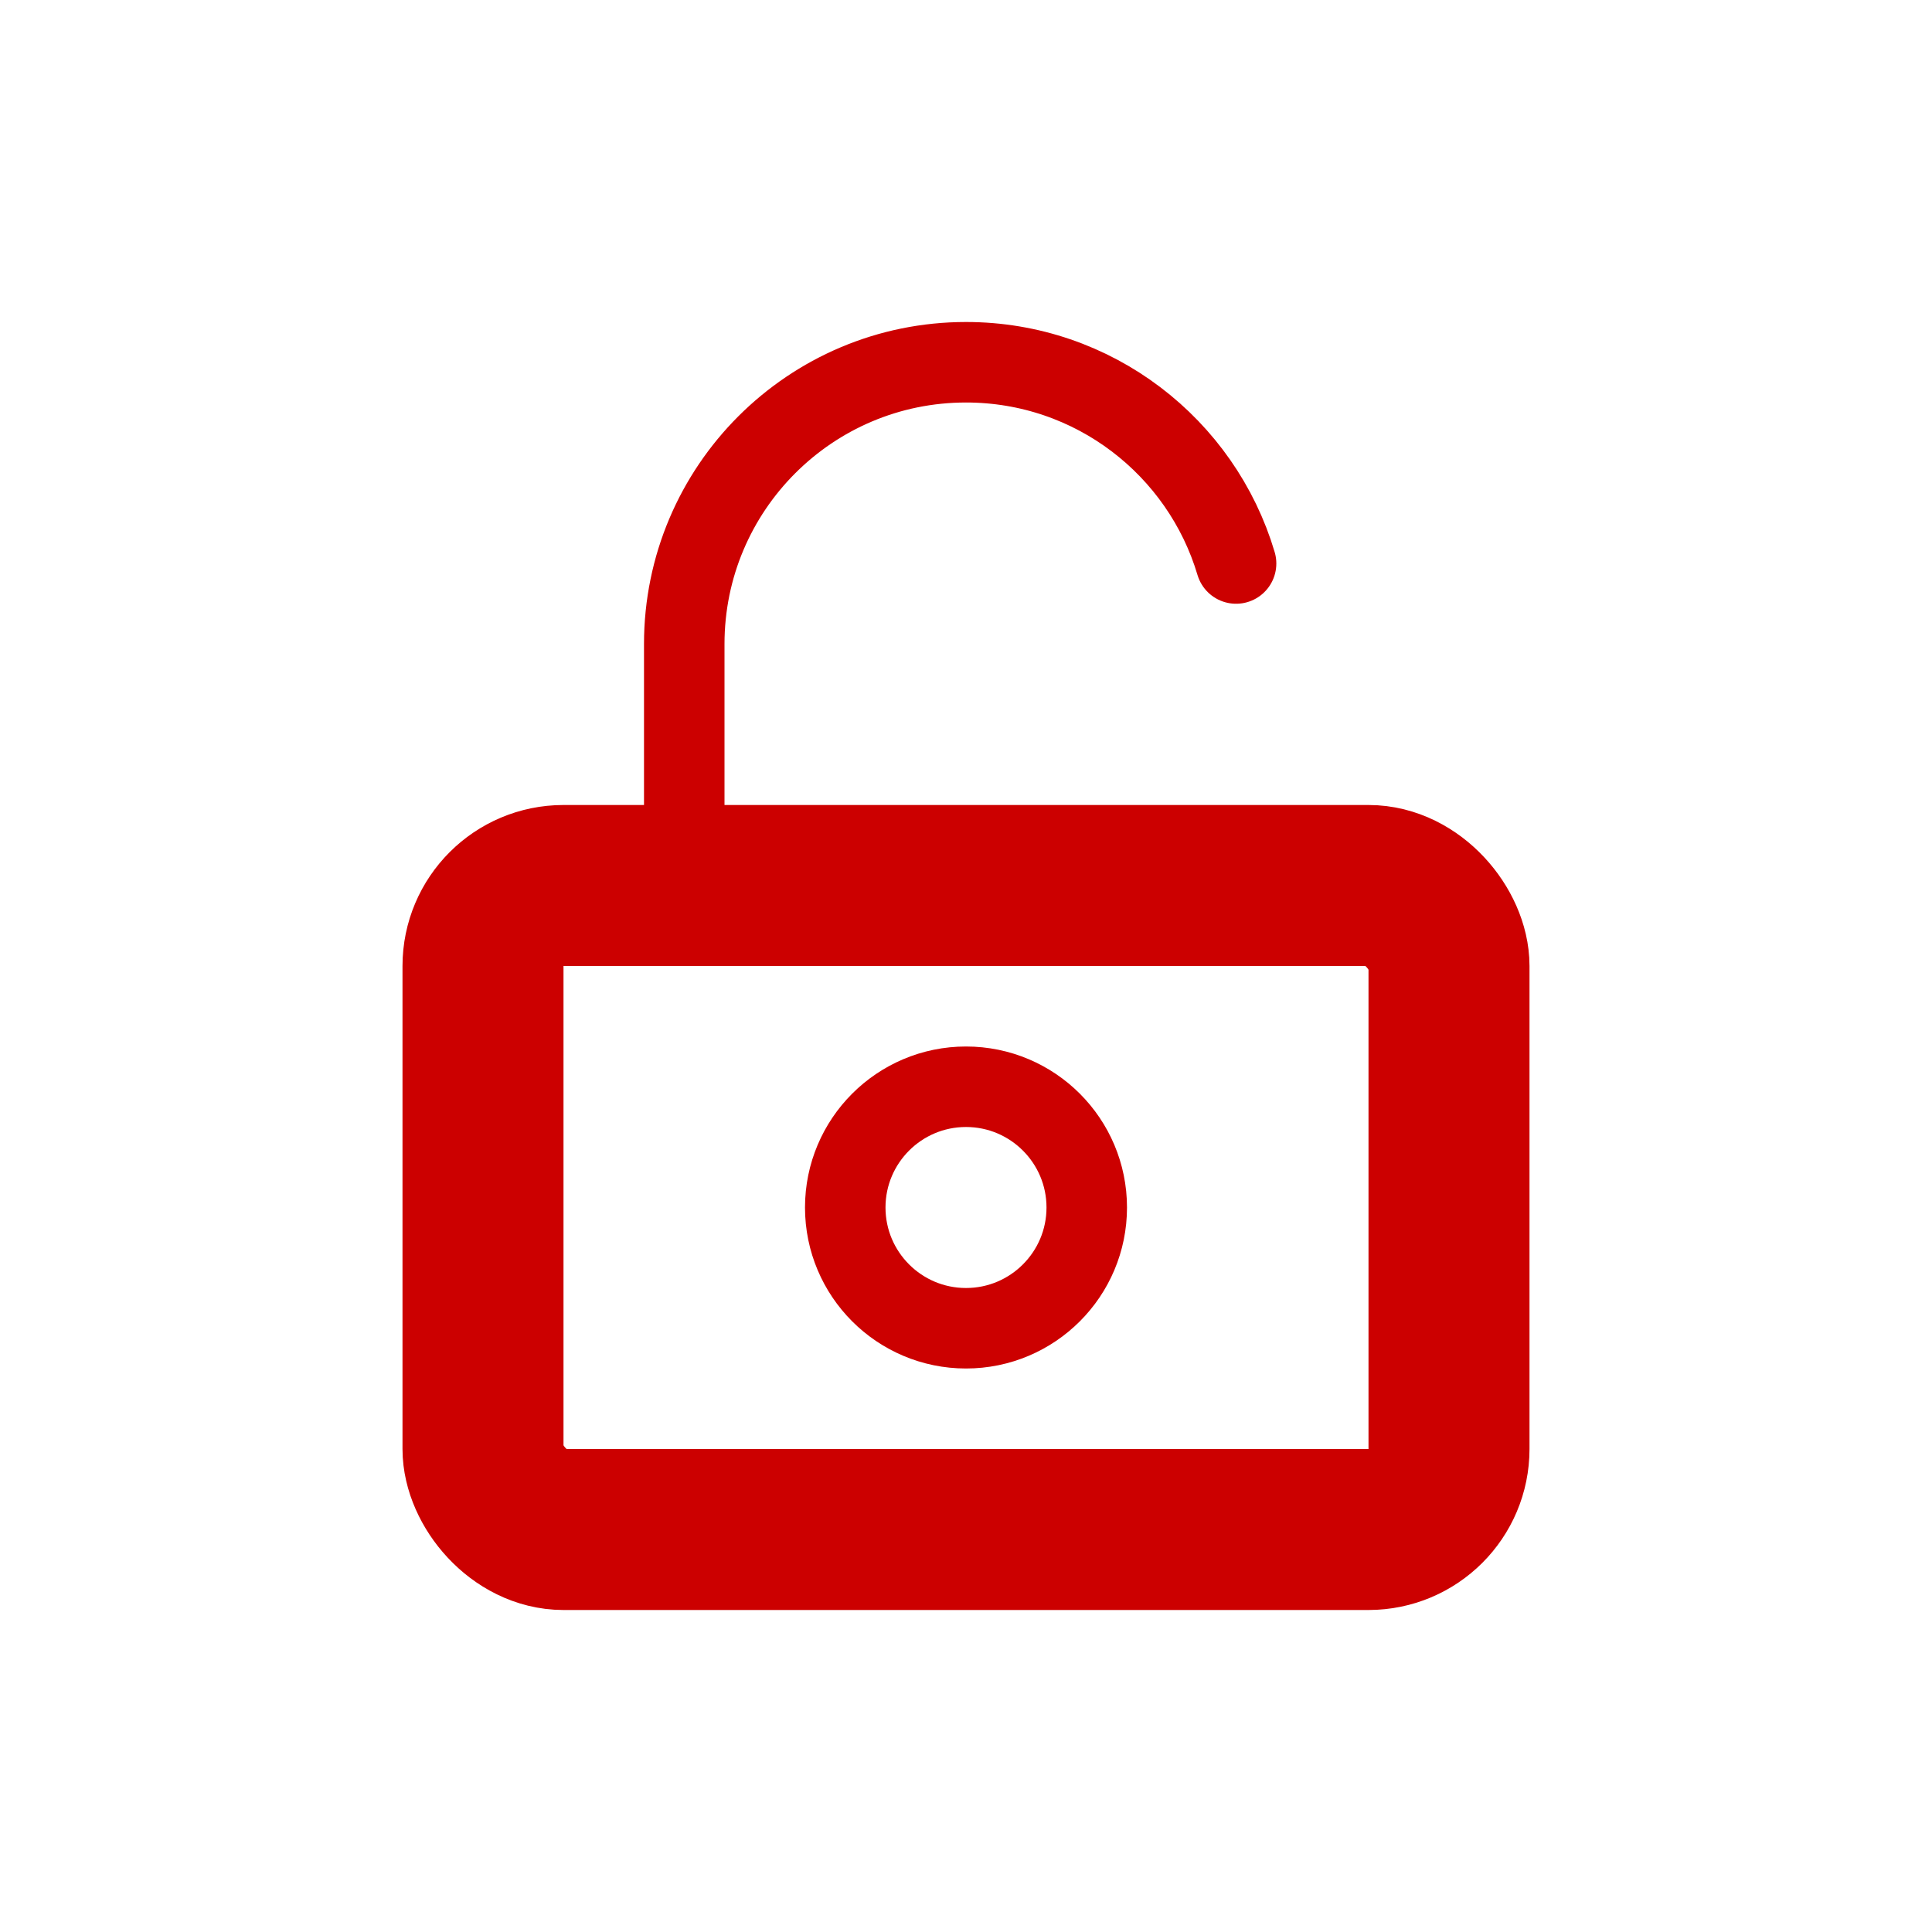 <svg width="24" height="24" viewBox="0 0 24 24" fill="none" xmlns="http://www.w3.org/2000/svg">
<rect x="6" y="11" width="12" height="8" rx="1" stroke="#CC0000" stroke-width="2"/>
<path d="M8.5 10.5V8C8.5 6.067 10.067 4.5 12 4.5C13.586 4.5 14.925 5.554 15.355 7" stroke="#CC0000" stroke-miterlimit="10" stroke-linecap="round" stroke-linejoin="round"/>
<path d="M13.5 15C13.5 15.828 12.828 16.5 12 16.5C11.172 16.5 10.5 15.828 10.5 15C10.5 14.172 11.172 13.5 12 13.5C12.828 13.5 13.5 14.172 13.5 15Z" stroke="#CC0000" stroke-miterlimit="10" stroke-linecap="round" stroke-linejoin="round"/>
</svg>
